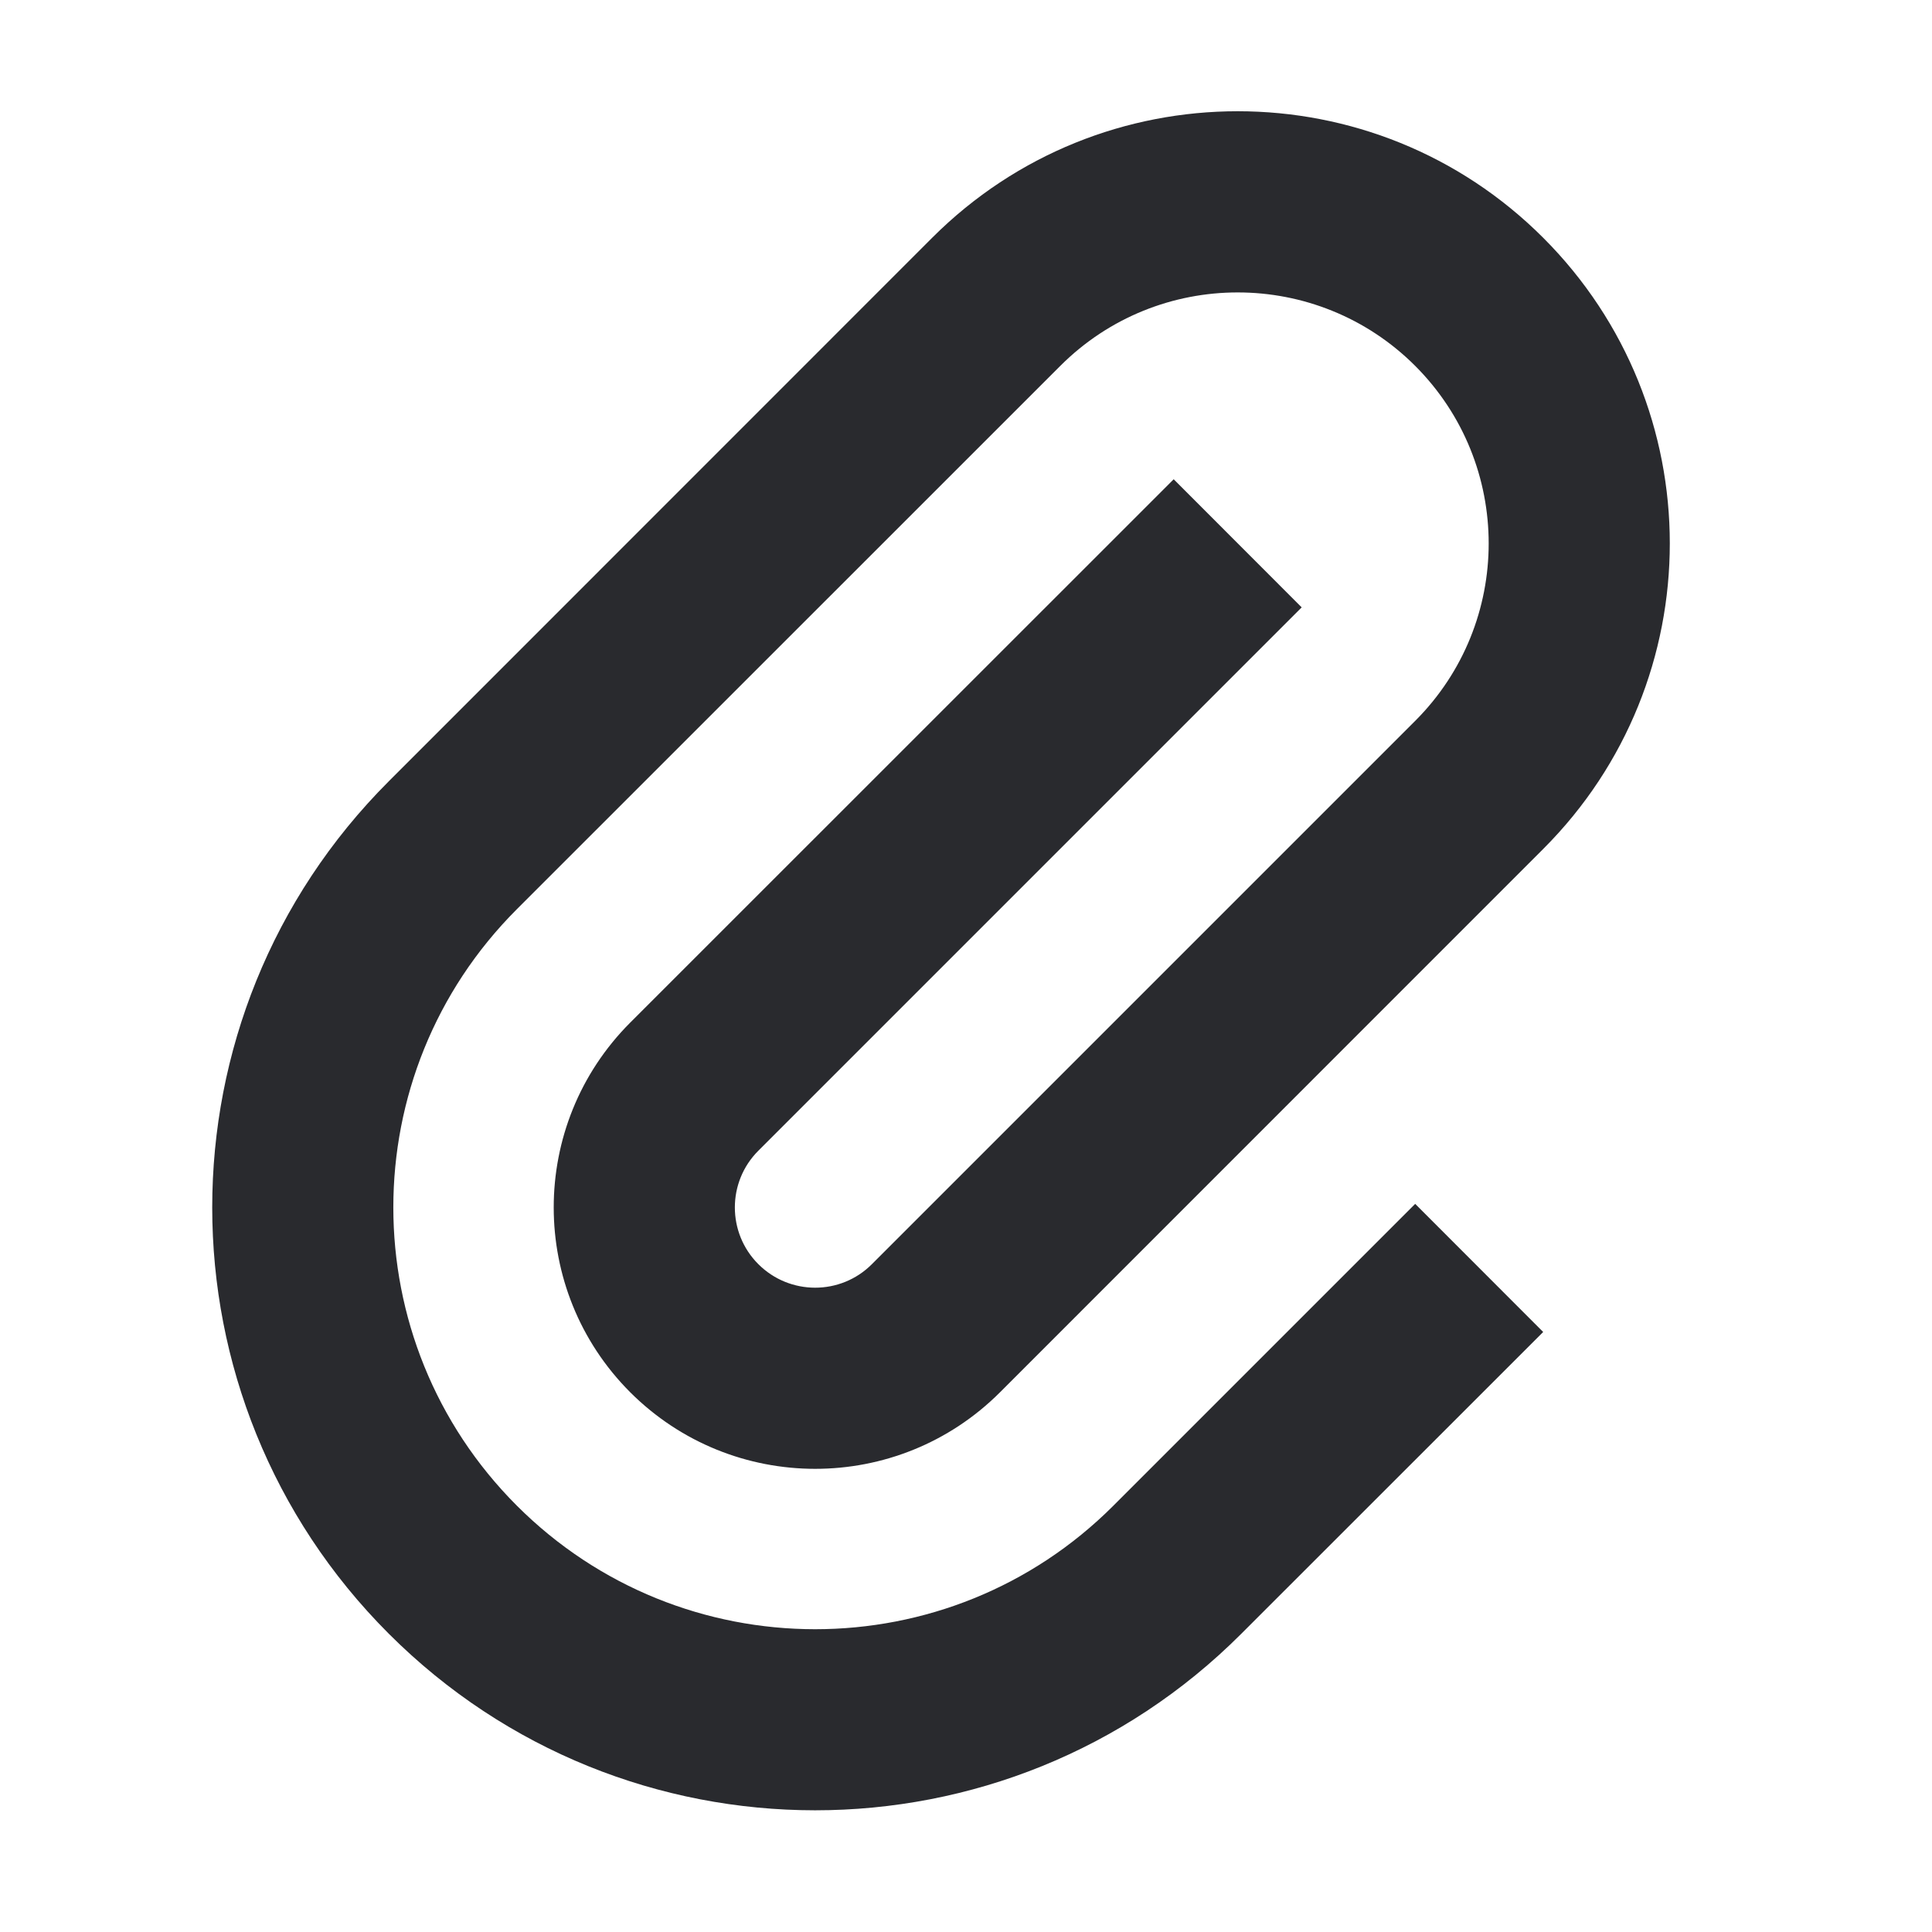 <svg width="16" height="16" viewBox="0 0 16 16" fill="none" xmlns="http://www.w3.org/2000/svg">
<path d="M5.219 8.469L9.72 3.969L10.78 5.03L6.28 9.53C6.021 9.789 6.021 10.21 6.28 10.469C6.54 10.729 6.961 10.729 7.22 10.47L11.72 5.97C12.532 5.158 12.531 3.842 11.72 3.03C10.908 2.219 9.592 2.219 8.781 3.03L4.28 7.53C2.916 8.894 2.917 11.105 4.28 12.469C5.644 13.833 7.856 13.834 9.22 12.47L11.72 9.97L12.78 11.031L10.28 13.53C8.331 15.48 5.169 15.479 3.22 13.53C1.27 11.58 1.27 8.419 3.22 6.47L7.72 1.969C9.117 0.572 11.383 0.572 12.78 1.969C14.178 3.367 14.178 5.633 12.781 7.03L8.281 11.531C7.435 12.376 6.065 12.375 5.219 11.53C4.375 10.685 4.374 9.315 5.219 8.469Z" fill="#292A2E"/>
</svg>
